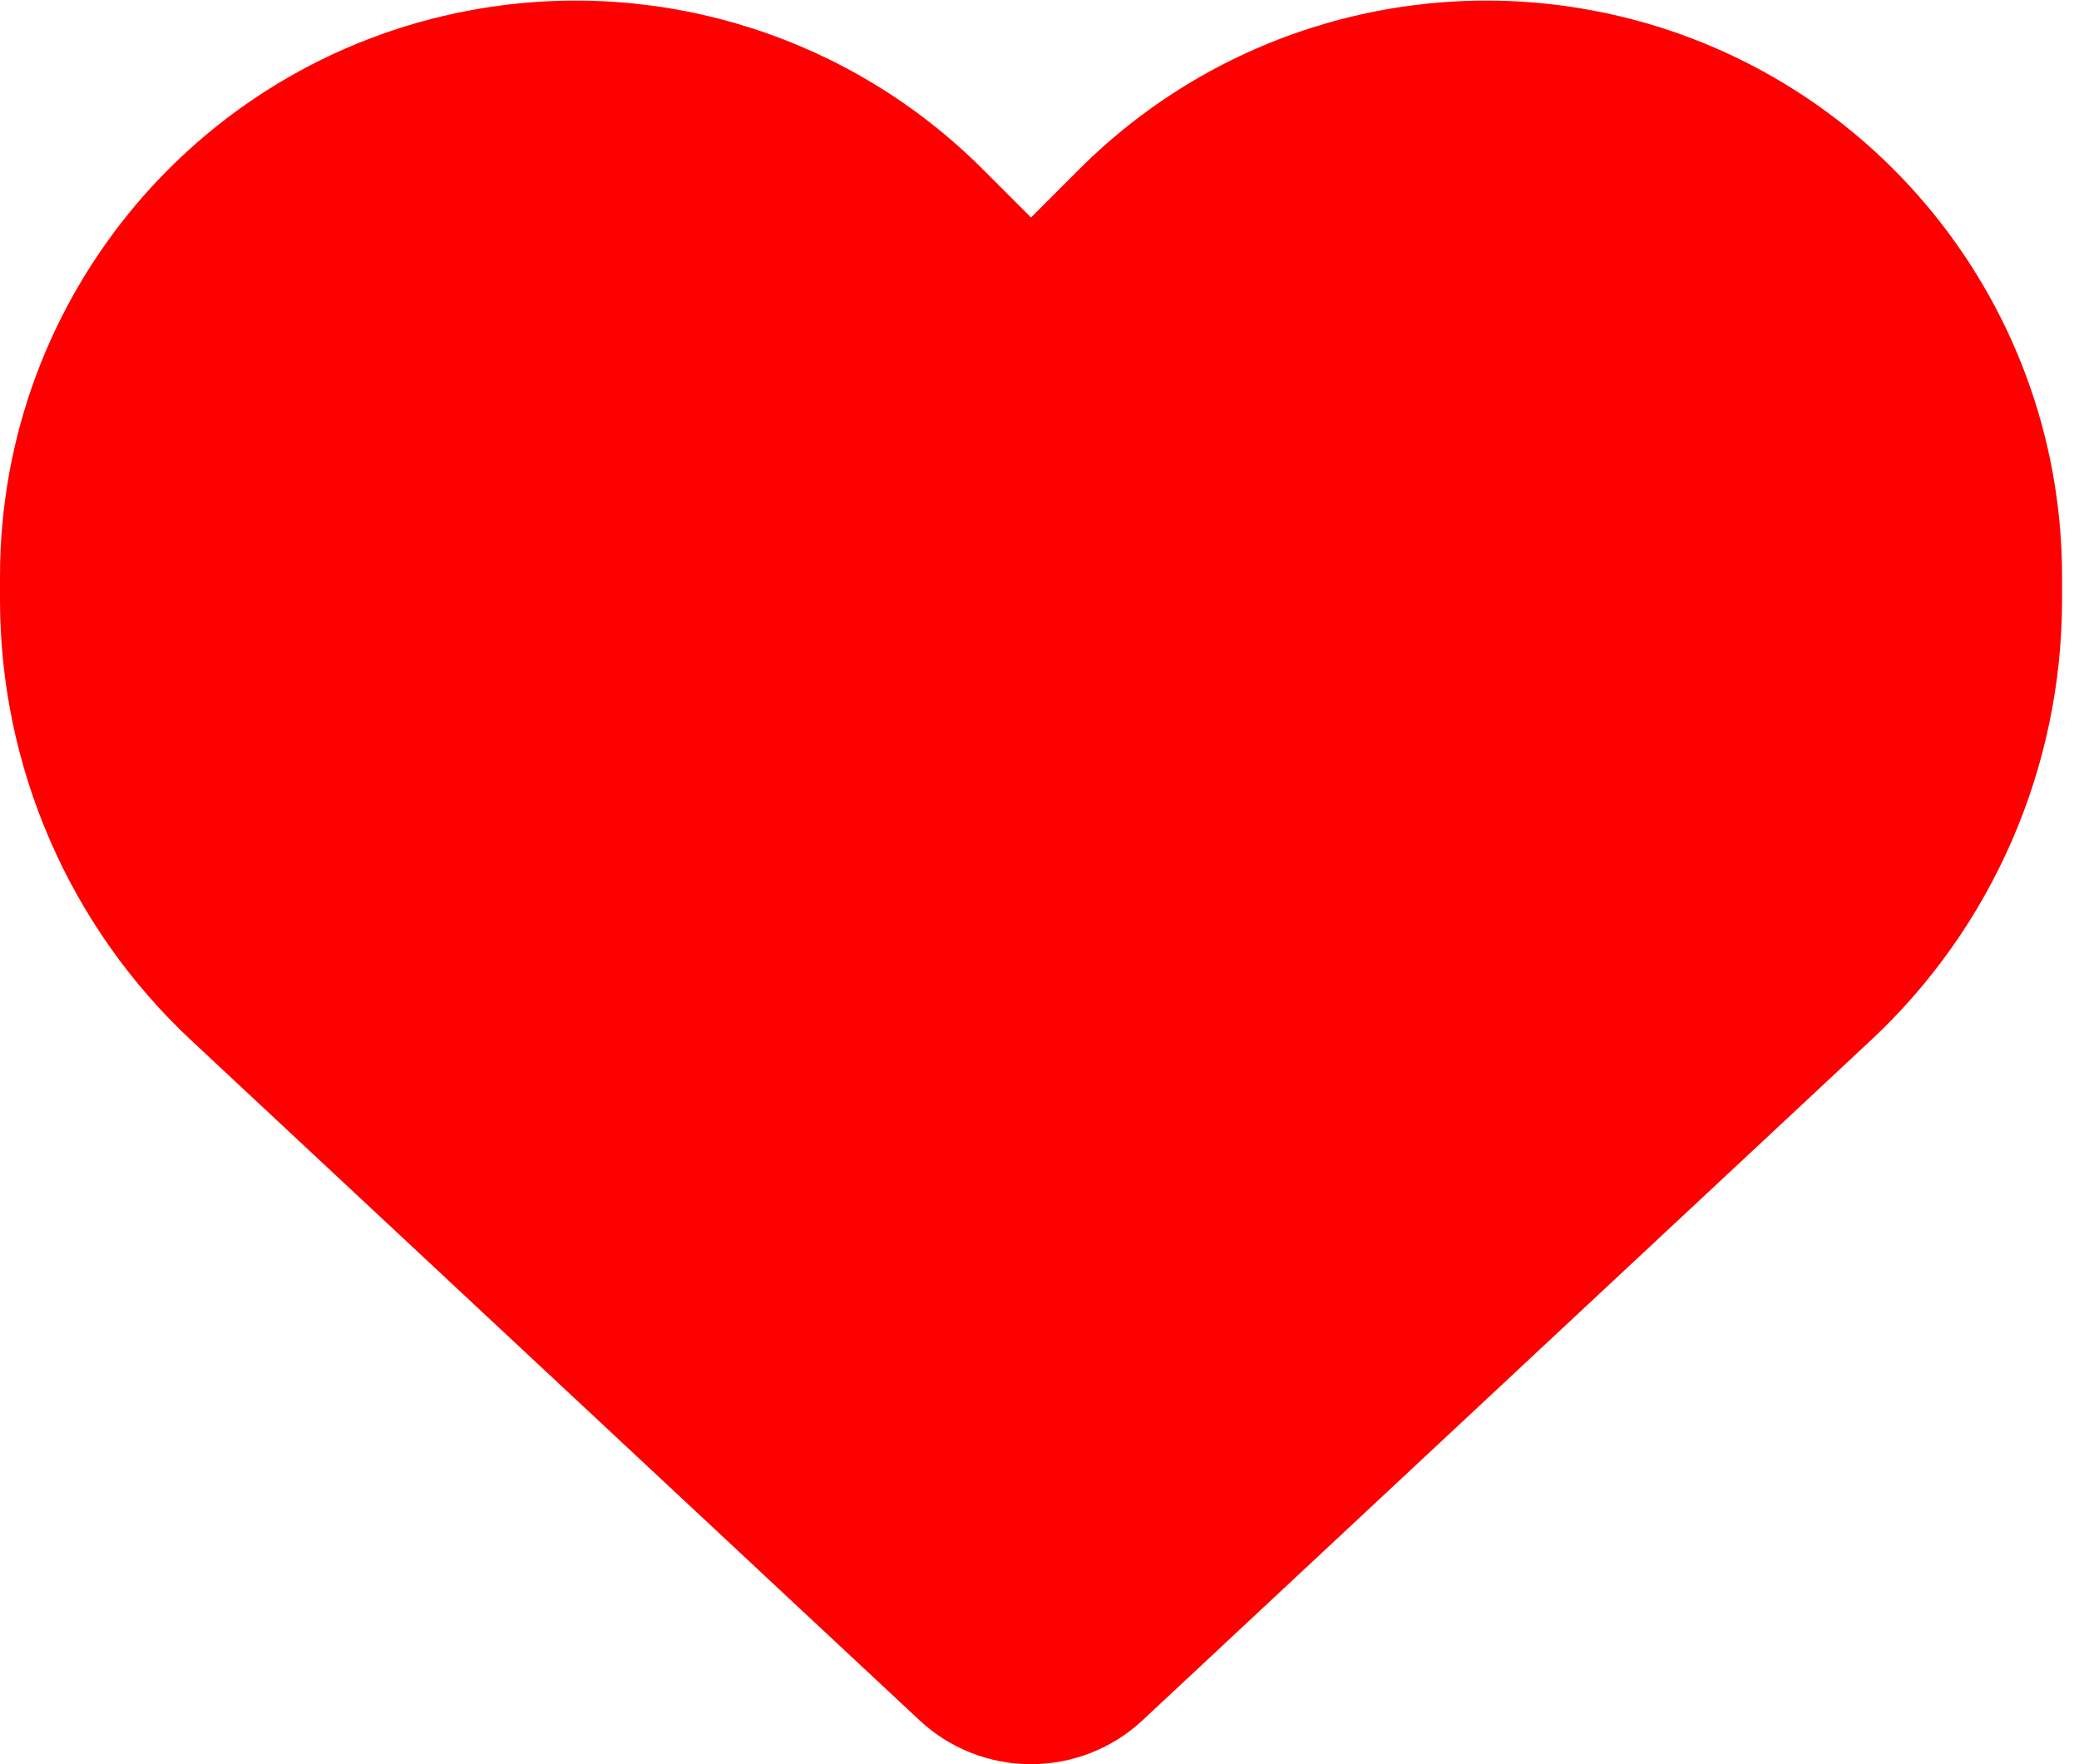 <svg width="33" height="28" viewBox="0 0 33 28" fill="none" xmlns="http://www.w3.org/2000/svg">
<path d="M3.043 16.519L14.595 27.303C15.074 27.751 15.707 28 16.365 28C17.024 28 17.657 27.751 18.136 27.303L29.688 16.519C31.631 14.71 32.731 12.172 32.731 9.519V9.148C32.731 4.679 29.502 0.869 25.098 0.134C22.183 -0.352 19.216 0.601 17.132 2.685L16.365 3.452L15.598 2.685C13.514 0.601 10.548 -0.352 7.633 0.134C3.228 0.869 0 4.679 0 9.148V9.519C0 12.172 1.1 14.71 3.043 16.519Z" fill="red"/>
</svg>
